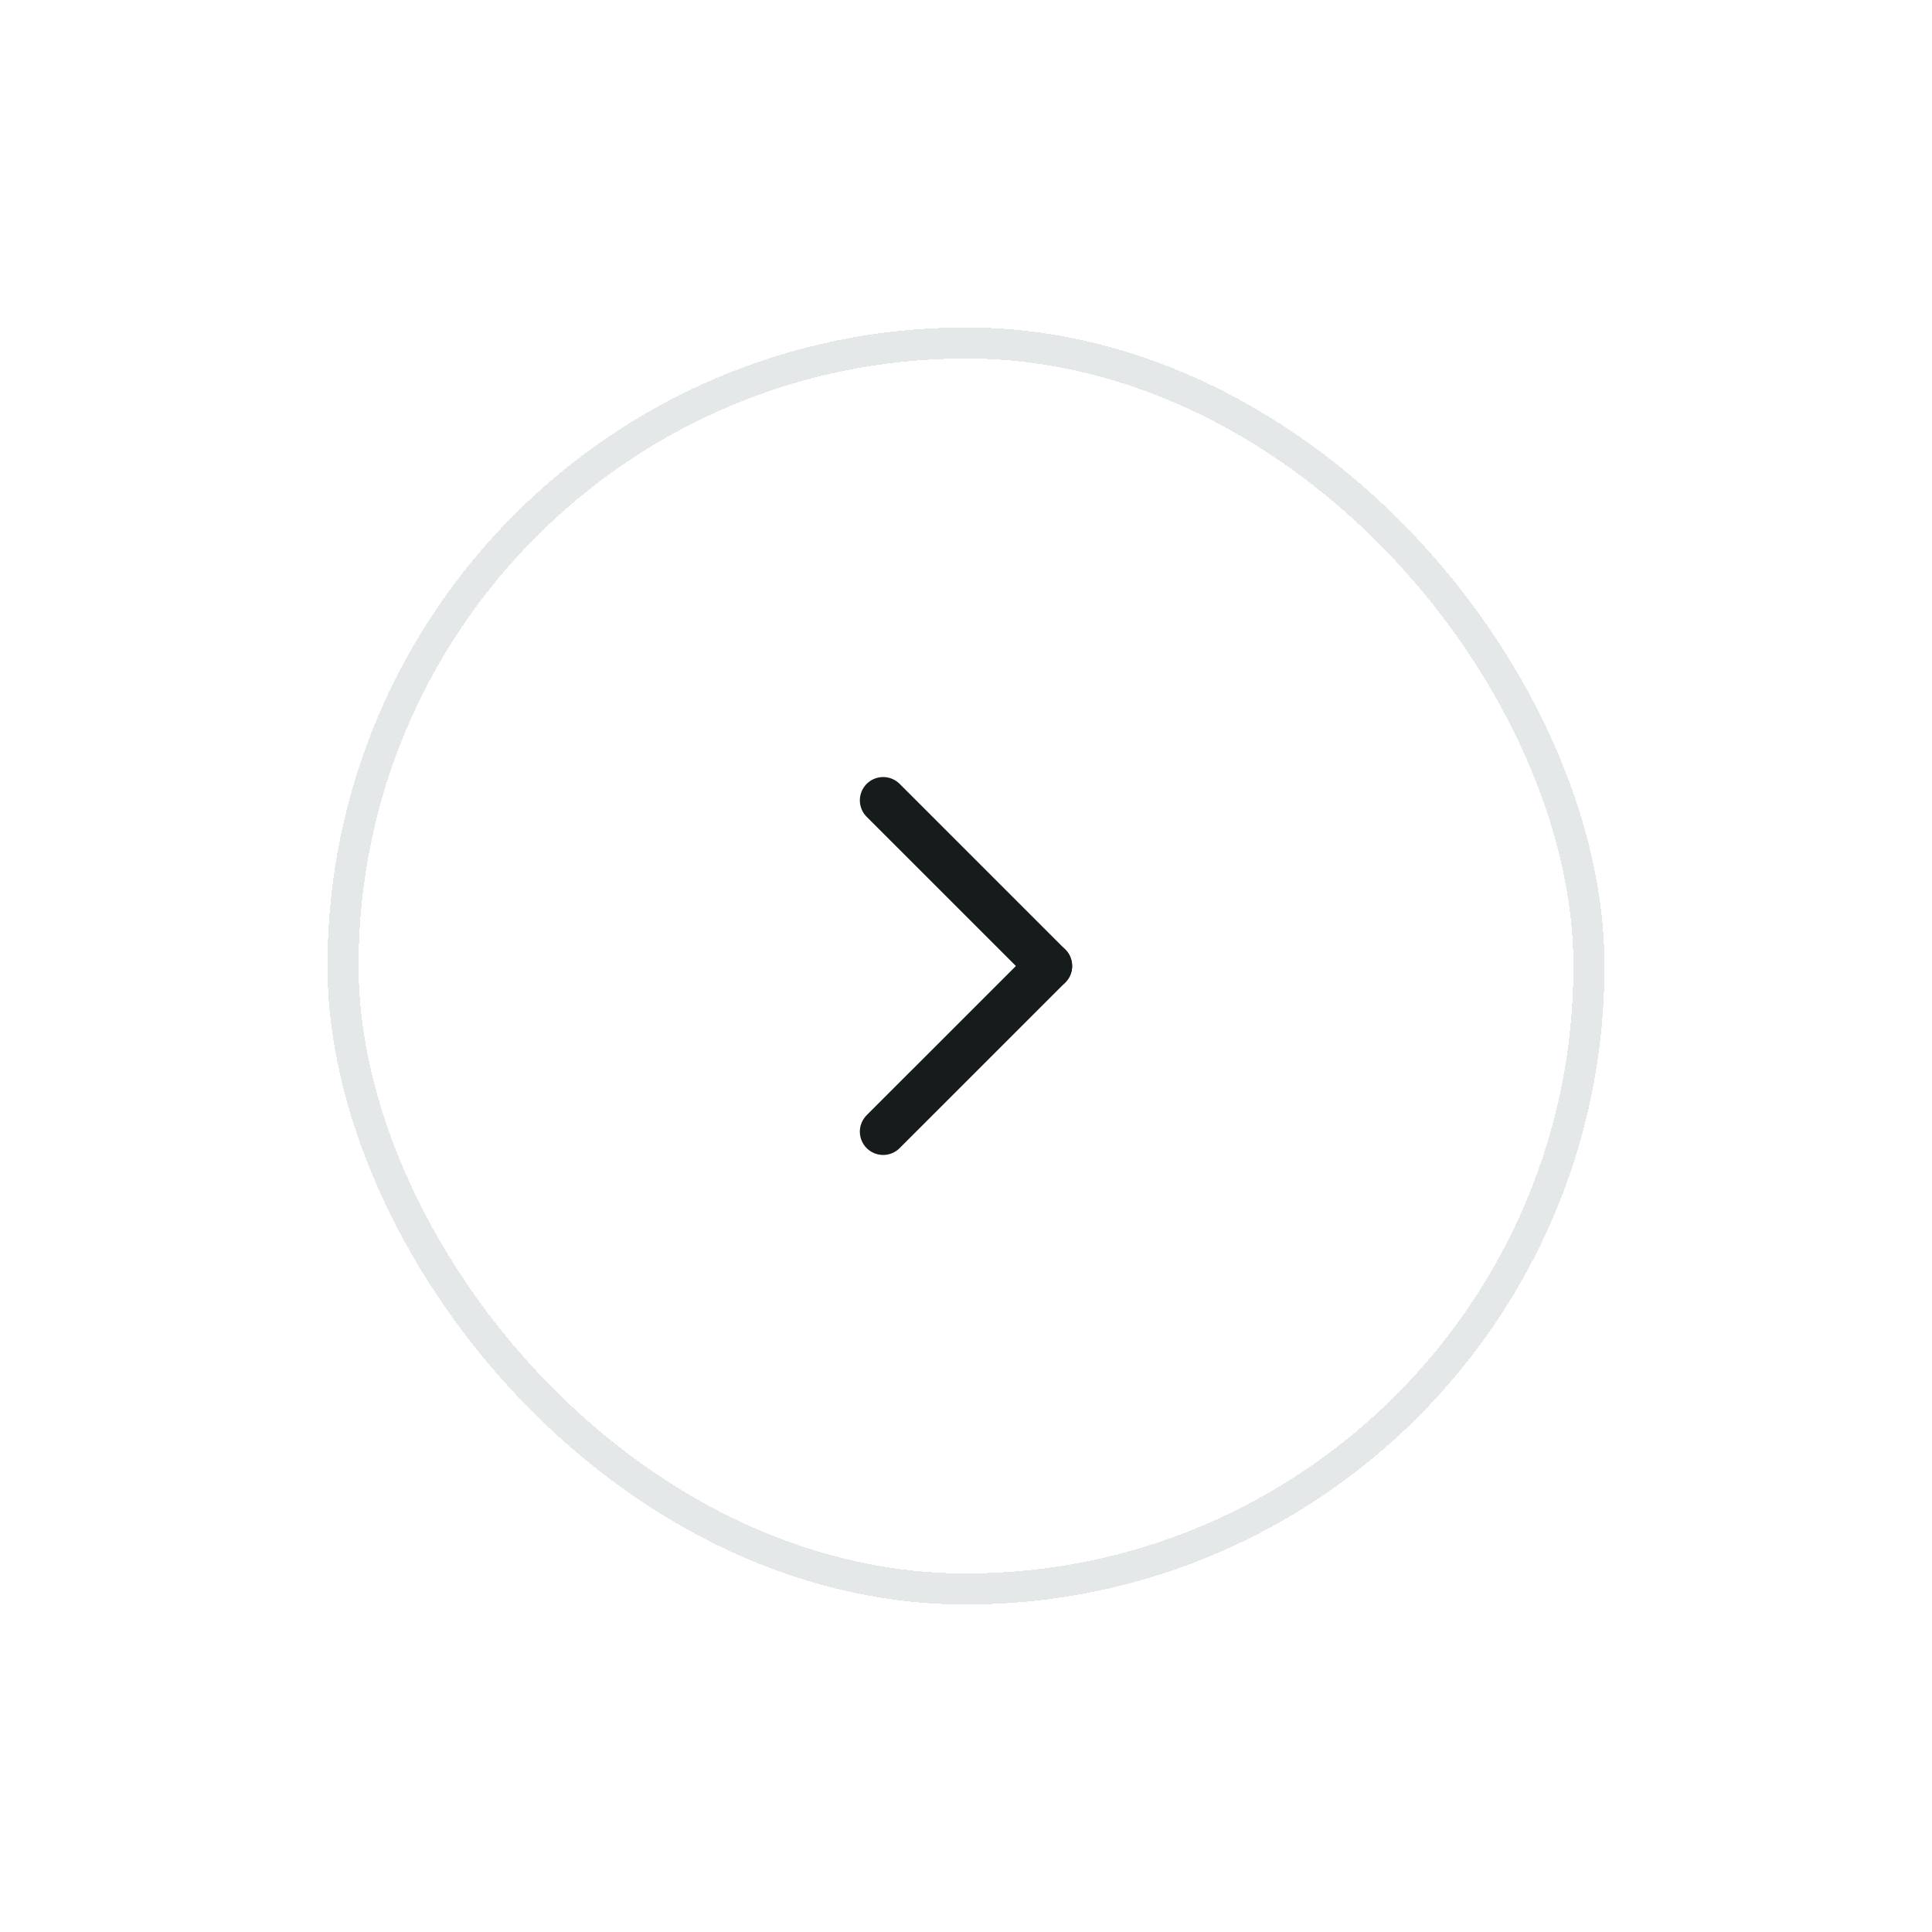 <svg width="59" height="59" viewBox="0 0 59 59" fill="none" xmlns="http://www.w3.org/2000/svg">
<g filter="url(#filter0_d_132_3000)">
<rect x="10" y="10" width="39" height="39" rx="19.5" fill="white" shape-rendering="crispEdges"/>
<rect x="10.474" y="10.474" width="38.051" height="38.051" rx="19.026" stroke="#E4E8E8" stroke-width="0.949" shape-rendering="crispEdges"/>
<path d="M26.97 34.559L32.03 29.5" stroke="#161C1C" stroke-width="1.423" stroke-linecap="round"/>
<path d="M32.03 29.5L26.97 24.441" stroke="#161C1C" stroke-width="1.423" stroke-linecap="round"/>
</g>
<defs>
<filter id="filter0_d_132_3000" x="0.514" y="0.514" width="57.972" height="57.972" filterUnits="userSpaceOnUse" color-interpolation-filters="sRGB">
<feFlood flood-opacity="0" result="BackgroundImageFix"/>
<feColorMatrix in="SourceAlpha" type="matrix" values="0 0 0 0 0 0 0 0 0 0 0 0 0 0 0 0 0 0 127 0" result="hardAlpha"/>
<feOffset/>
<feGaussianBlur stdDeviation="4.743"/>
<feComposite in2="hardAlpha" operator="out"/>
<feColorMatrix type="matrix" values="0 0 0 0 0 0 0 0 0 0 0 0 0 0 0 0 0 0 0.15 0"/>
<feBlend mode="normal" in2="BackgroundImageFix" result="effect1_dropShadow_132_3000"/>
<feBlend mode="normal" in="SourceGraphic" in2="effect1_dropShadow_132_3000" result="shape"/>
</filter>
</defs>
</svg>
